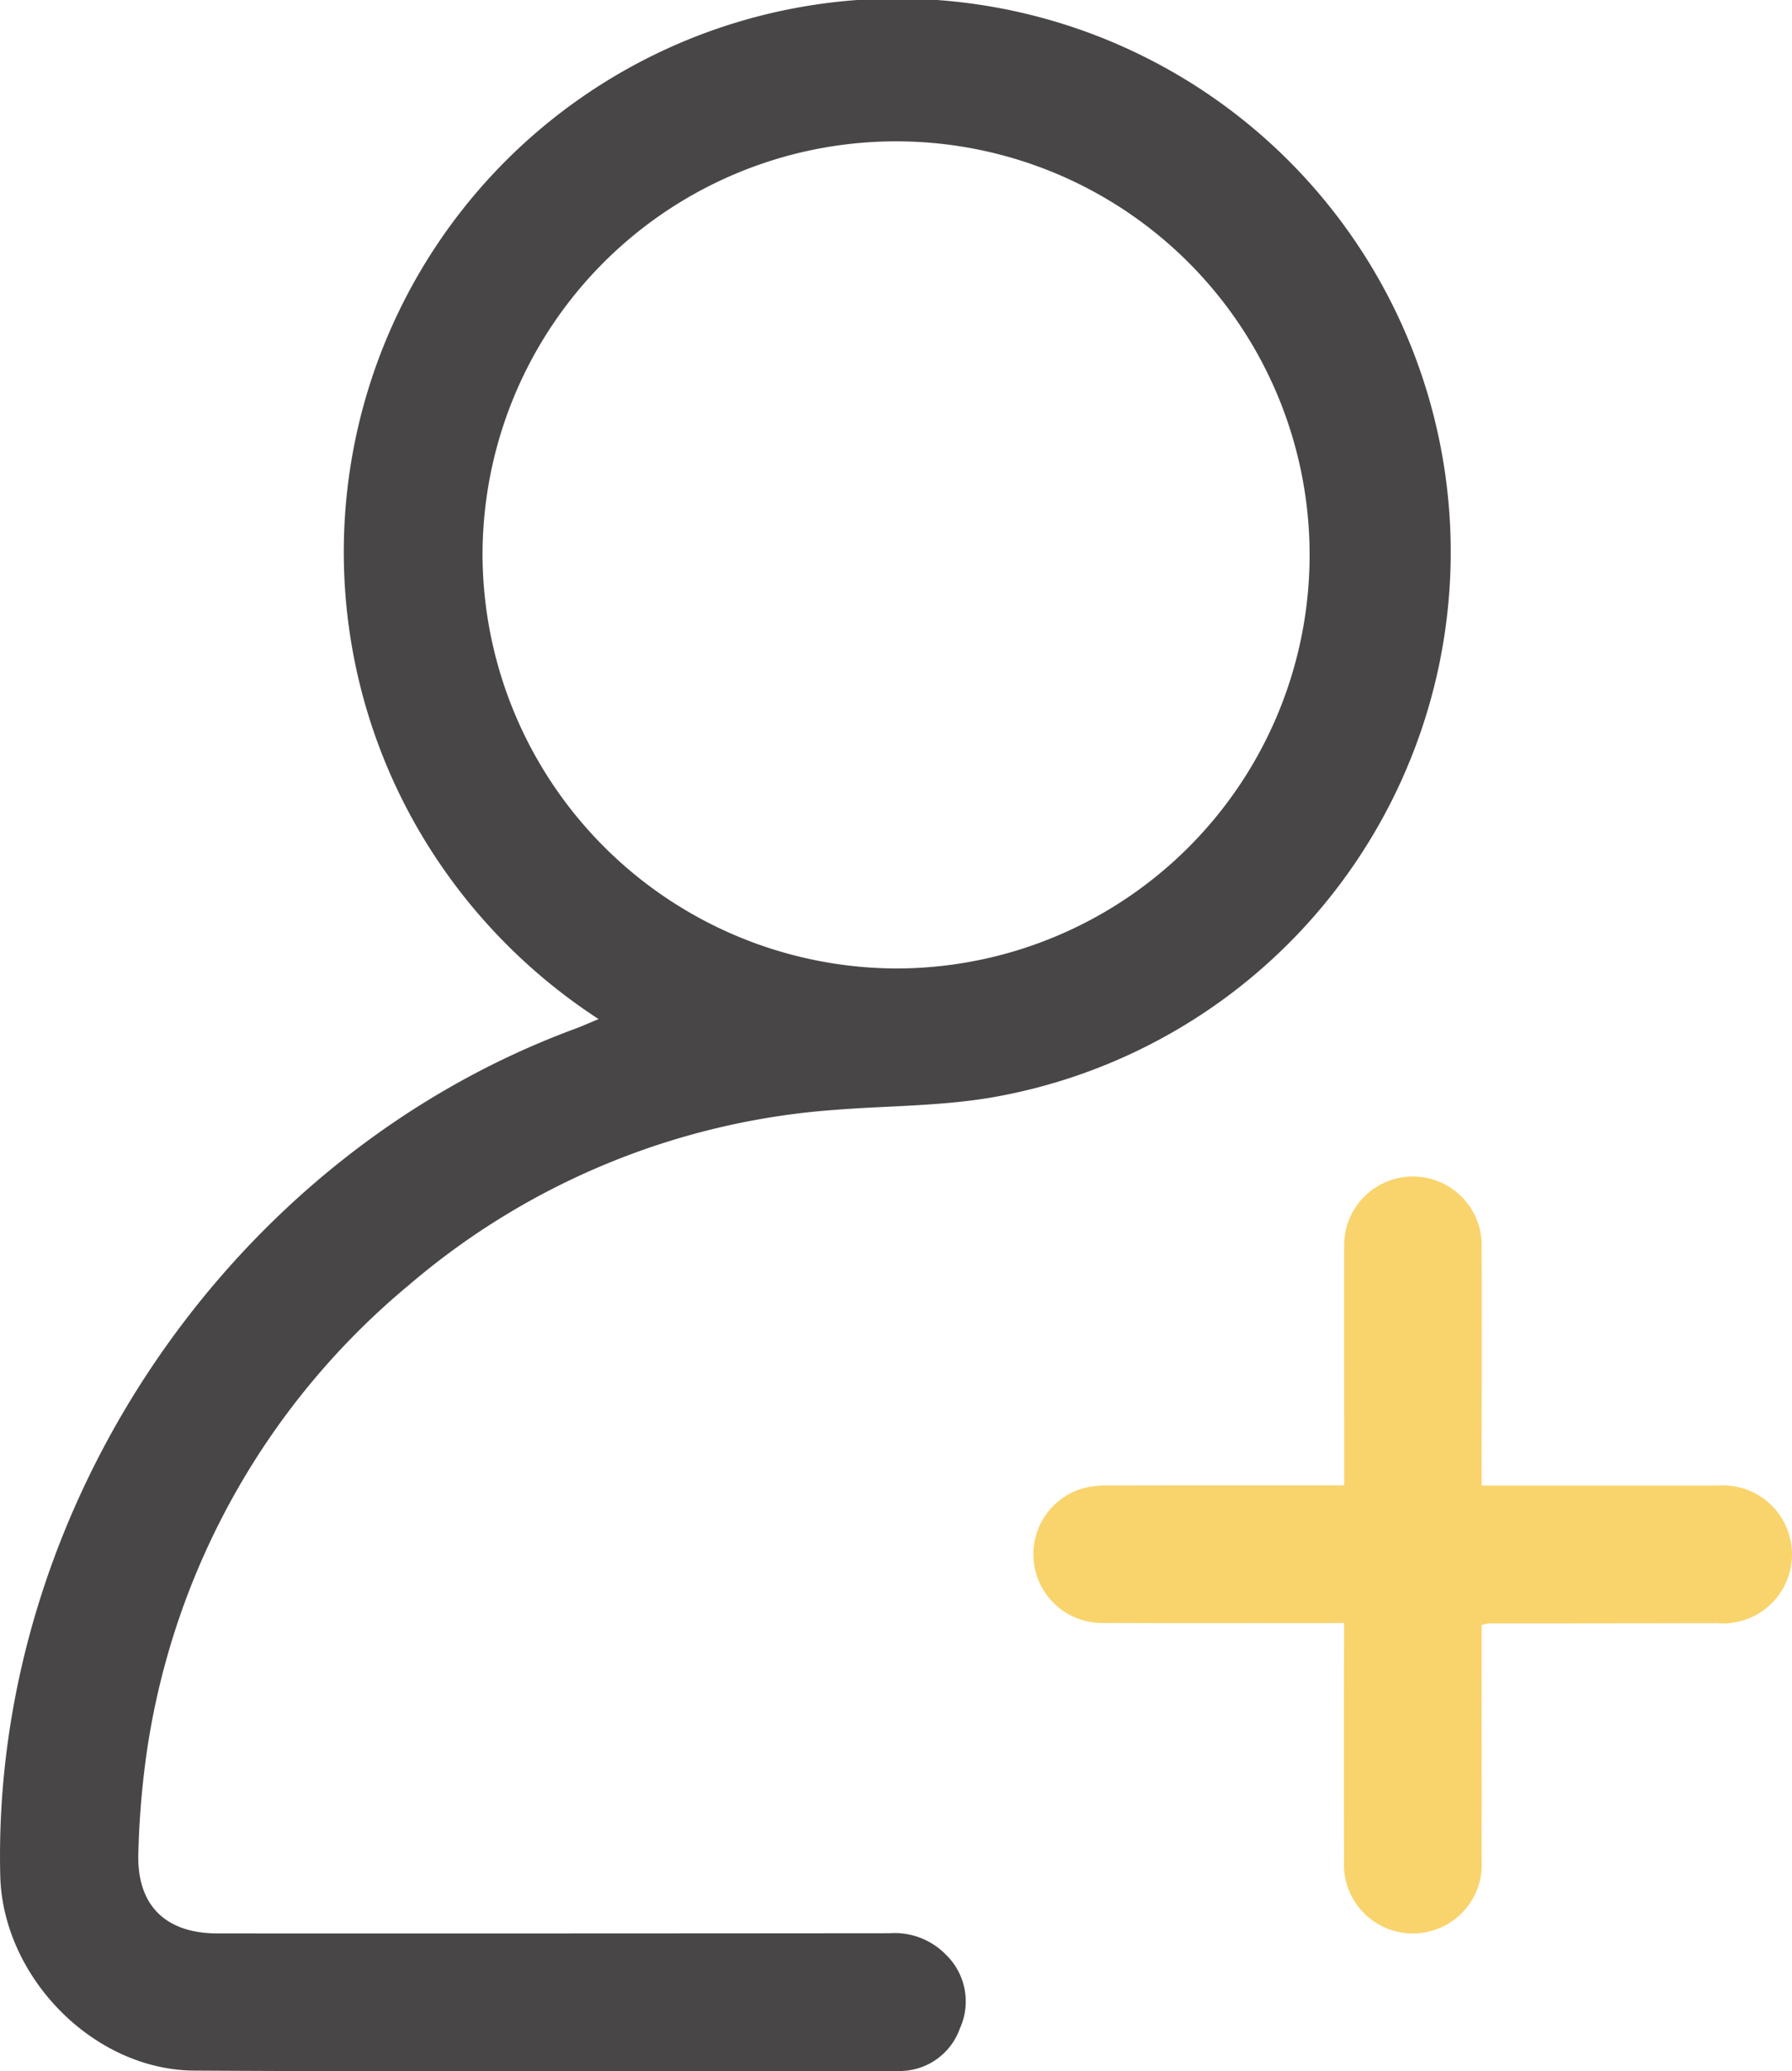 <svg id="Group_11430" data-name="Group 11430" xmlns="http://www.w3.org/2000/svg" xmlns:xlink="http://www.w3.org/1999/xlink" width="97.293" height="112.447" viewBox="0 0 97.293 112.447">
  <defs>
    <clipPath id="clip-path">
      <rect id="Rectangle_2704" data-name="Rectangle 2704" width="97.293" height="112.447" fill="none"/>
    </clipPath>
  </defs>
  <g id="Group_11403" data-name="Group 11403" opacity="0.8" clip-path="url(#clip-path)">
    <path id="Path_19598" data-name="Path 19598" d="M32.5,55.324a30.558,30.558,0,0,1-9.9-10.488A30.049,30.049,0,1,1,53.817,59.584c-2.787.472-5.657.445-8.487.669A39.981,39.981,0,0,0,22.2,69.764,40.558,40.558,0,0,0,8.014,94.814a46.668,46.668,0,0,0-.5,5.7c-.124,2.881,1.427,4.449,4.3,4.449q18.241.007,36.481-.01a3.89,3.89,0,0,1,3.059,1.161,3.533,3.533,0,0,1,.764,4,3.469,3.469,0,0,1-3.342,2.318c-12.745.012-25.491.051-38.235-.022C5.055,112.372.148,107.318.014,101.831c-.487-19.963,12.5-39.084,31.229-45.987.359-.132.708-.292,1.257-.52m16.177-2.747A22.452,22.452,0,1,0,26.2,30.358,22.542,22.542,0,0,0,48.677,52.577" transform="translate(0 0)" fill="#1a1818"/>
    <path id="Path_19599" data-name="Path 19599" d="M196.527,228.584c-4.49,0-8.812.012-13.134-.006a3.729,3.729,0,0,1-1.084-7.3,4.811,4.811,0,0,1,1.378-.162c3.819-.012,7.639-.007,11.458-.007h1.382v-2.4c0-3.546-.011-7.092,0-10.637a3.733,3.733,0,1,1,7.466,0c.016,4.285,0,8.57,0,13.046h1.261q5.788,0,11.575,0a3.747,3.747,0,1,1-.053,7.471q-6.2.012-12.393.013a2.743,2.743,0,0,0-.39.087v1.193c0,3.858.006,7.715,0,11.573a3.743,3.743,0,1,1-7.471,0q-.011-5.728,0-11.456v-1.409" transform="translate(-123.549 -140.469)" fill="#f7c948"/>
  </g>
</svg>
